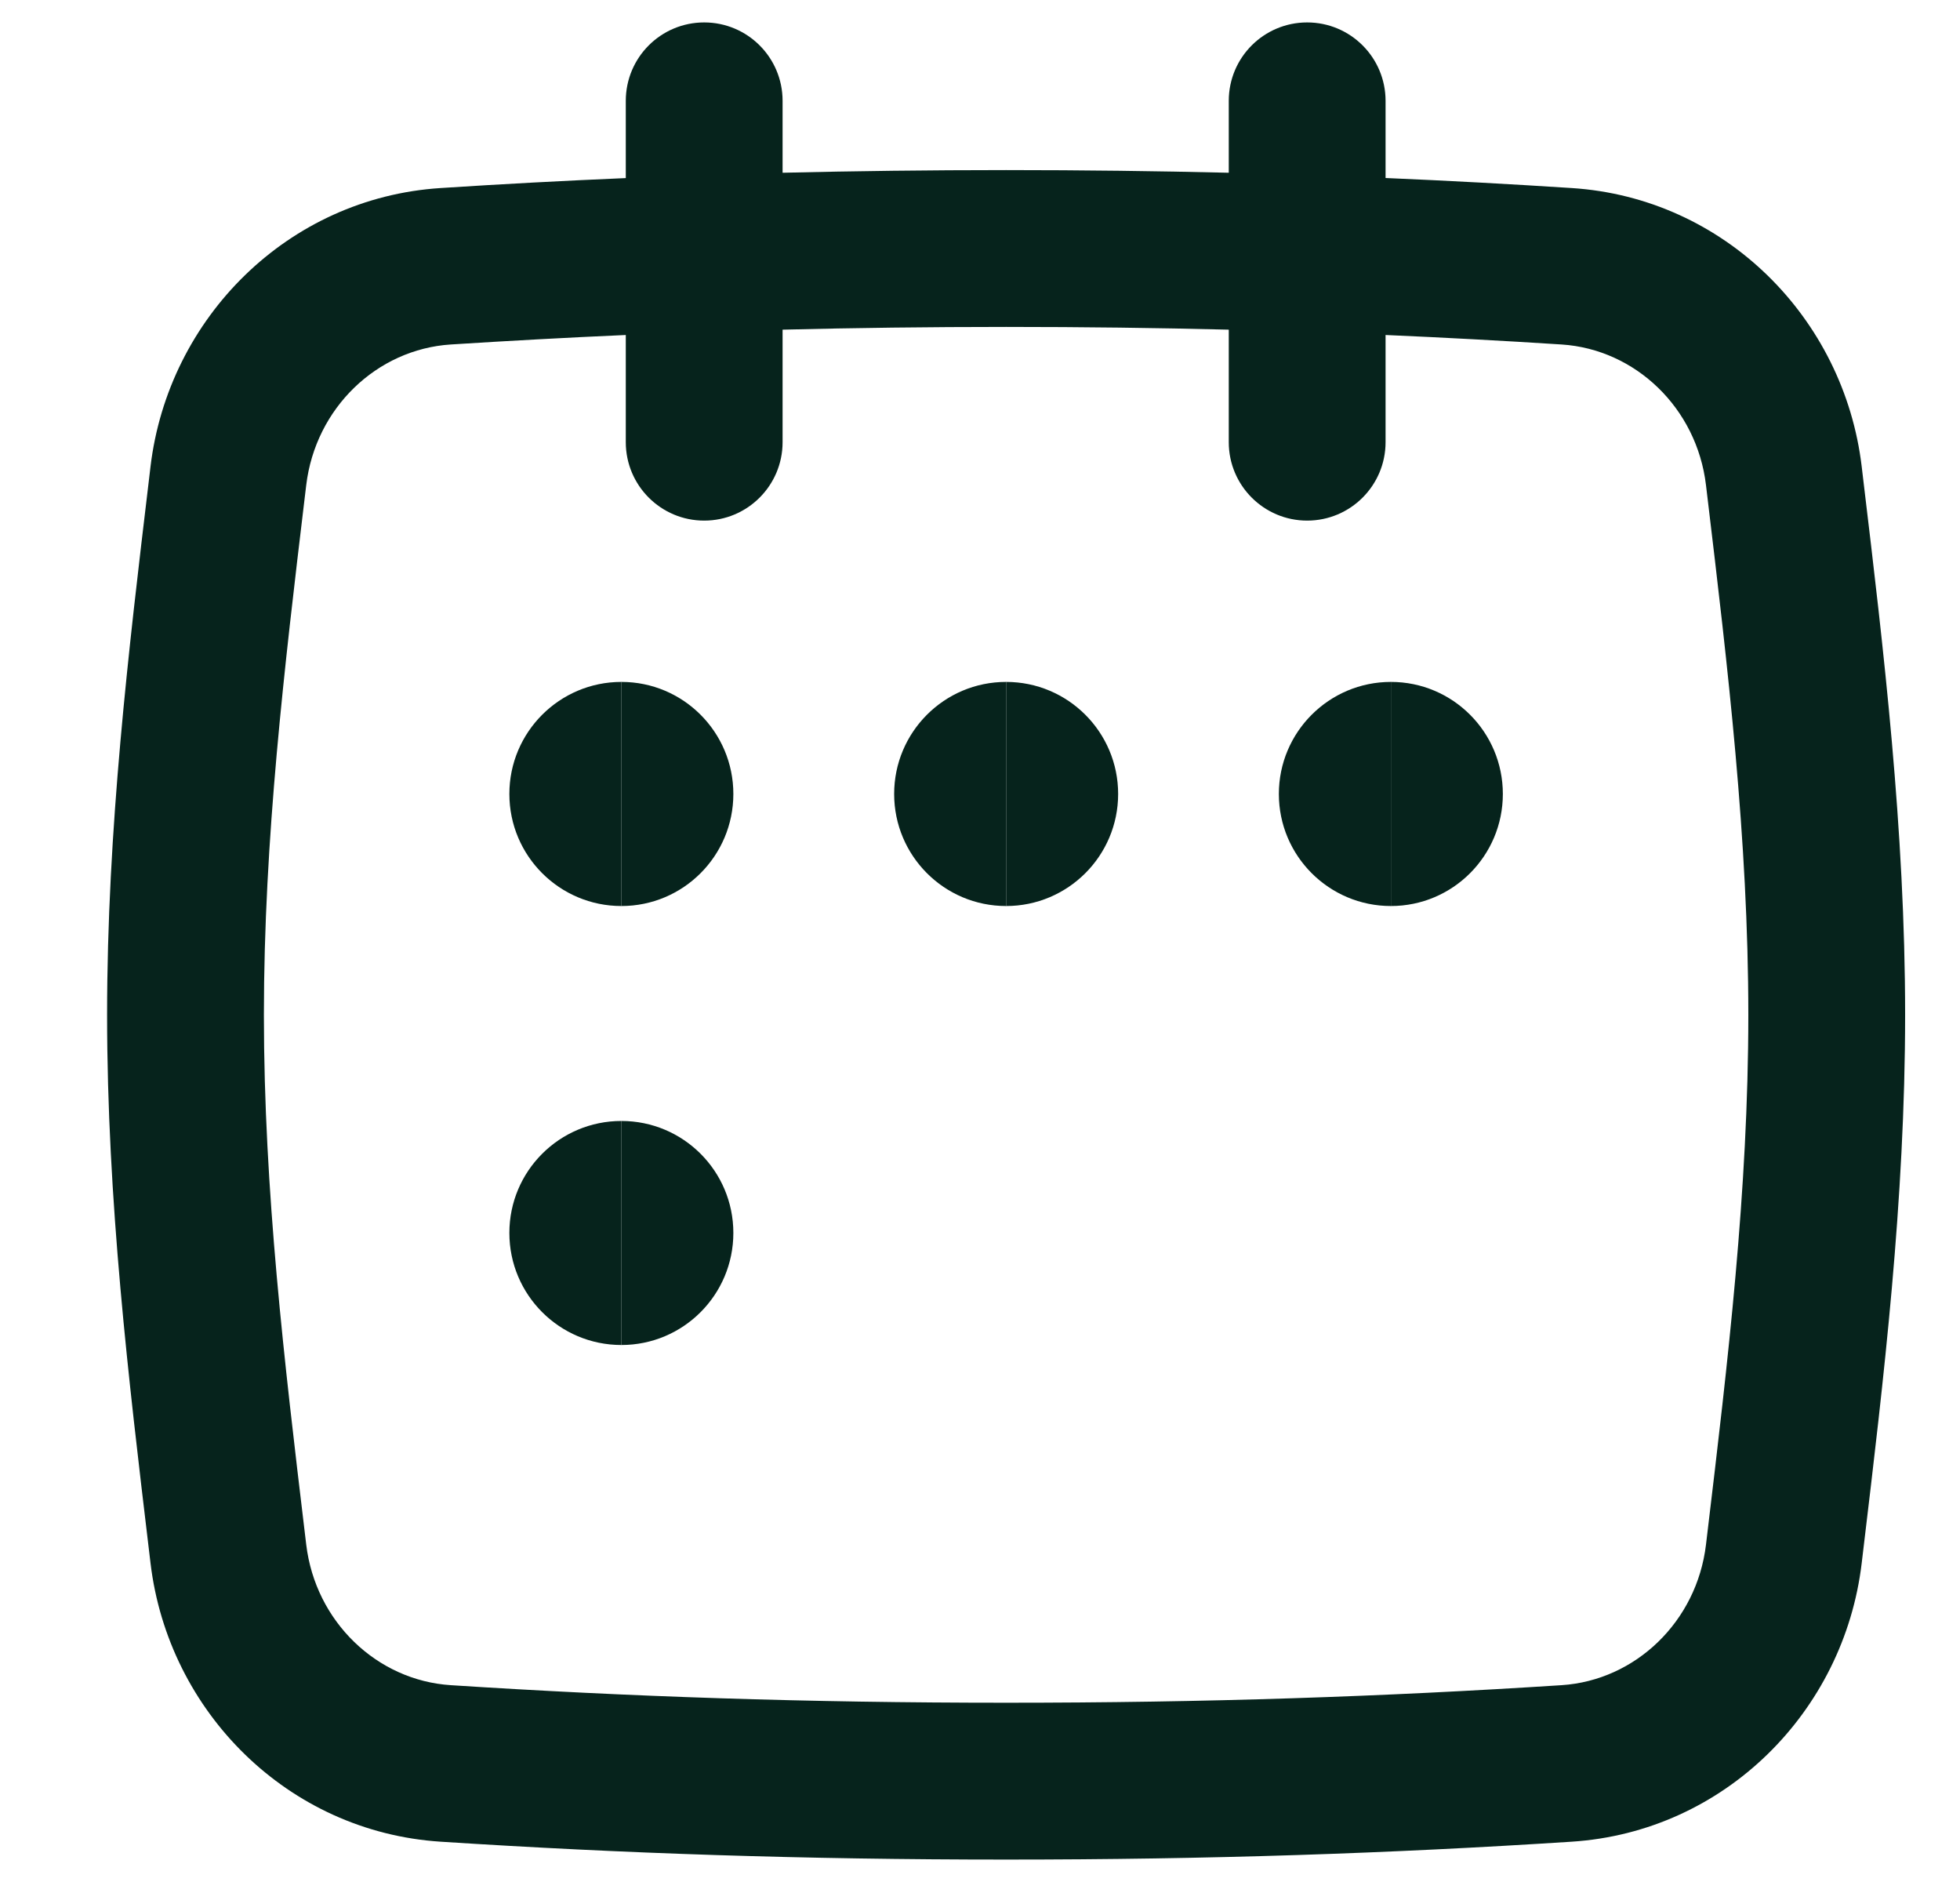 <svg width="25" height="24" viewBox="0 0 25 24" fill="none" xmlns="http://www.w3.org/2000/svg">
<path d="M7.926 8.696C8.715 8.696 9.354 9.336 9.354 10.125C9.354 10.914 8.715 11.554 7.926 11.554V8.696Z" fill="#06231C"/>
<path d="M7.926 8.696C7.137 8.696 6.497 9.336 6.497 10.125C6.497 10.914 7.137 11.554 7.926 11.554V8.696Z" fill="#06231C"/>
<path d="M7.926 14.295C8.715 14.295 9.354 14.934 9.354 15.723C9.354 16.512 8.715 17.152 7.926 17.152V14.295Z" fill="#06231C"/>
<path d="M7.926 14.295C7.137 14.295 6.497 14.934 6.497 15.723C6.497 16.512 7.137 17.152 7.926 17.152V14.295Z" fill="#06231C"/>
<path d="M12.833 8.696C13.622 8.696 14.262 9.336 14.262 10.125C14.262 10.914 13.622 11.554 12.833 11.554V8.696Z" fill="#06231C"/>
<path d="M12.833 8.696C12.044 8.696 11.405 9.336 11.405 10.125C11.405 10.914 12.044 11.554 12.833 11.554V8.696Z" fill="#06231C"/>
<path d="M17.741 9.554V8.696C18.53 8.696 19.169 9.336 19.169 10.125C19.169 10.914 18.53 11.554 17.741 11.554V10.696" fill="#06231C"/>
<path d="M17.741 9.554V8.696C16.952 8.696 16.312 9.336 16.312 10.125C16.312 10.914 16.952 11.554 17.741 11.554V10.696" fill="#06231C"/>
<path fill-rule="evenodd" clip-rule="evenodd" d="M7.982 2.271V1.286C7.982 0.733 8.43 0.286 8.982 0.286C9.534 0.286 9.982 0.733 9.982 1.286V2.203C10.903 2.181 11.849 2.169 12.833 2.169C13.814 2.169 14.755 2.181 15.673 2.203V1.286C15.673 0.733 16.121 0.286 16.673 0.286C17.225 0.286 17.673 0.733 17.673 1.286V2.27C18.471 2.304 19.259 2.347 20.047 2.398C21.995 2.523 23.52 4.054 23.746 5.948L23.768 6.134C24.026 8.285 24.3 10.581 24.3 12.942C24.3 15.303 24.026 17.599 23.768 19.75L23.746 19.935C23.52 21.83 21.995 23.36 20.047 23.486C17.73 23.636 15.418 23.714 12.833 23.714C10.249 23.714 7.937 23.636 5.62 23.486C3.672 23.36 2.147 21.83 1.92 19.935L1.898 19.75C1.641 17.599 1.366 15.303 1.366 12.942C1.366 10.581 1.641 8.285 1.898 6.134L1.92 5.948C2.147 4.054 3.672 2.523 5.62 2.398C6.404 2.347 7.188 2.305 7.982 2.271ZM7.982 4.272C7.232 4.305 6.49 4.346 5.749 4.393C4.806 4.454 4.024 5.204 3.906 6.186L3.889 6.328C3.628 8.509 3.366 10.702 3.366 12.942C3.366 15.182 3.628 17.375 3.889 19.555L3.906 19.698C4.024 20.679 4.806 21.429 5.749 21.49C8.023 21.637 10.292 21.714 12.833 21.714C15.375 21.714 17.644 21.637 19.918 21.49C20.861 21.429 21.643 20.679 21.76 19.698L21.777 19.555C22.038 17.375 22.3 15.182 22.3 12.942C22.3 10.702 22.038 8.509 21.777 6.329L21.76 6.186C21.643 5.204 20.861 4.454 19.918 4.393C19.172 4.345 18.427 4.305 17.673 4.272V5.639C17.673 6.191 17.225 6.639 16.673 6.639C16.121 6.639 15.673 6.191 15.673 5.639V4.204C14.756 4.181 13.815 4.169 12.833 4.169C11.847 4.169 10.902 4.181 9.982 4.204V5.639C9.982 6.191 9.534 6.639 8.982 6.639C8.43 6.639 7.982 6.191 7.982 5.639V4.272Z" fill="#06231C"/>
</svg>
